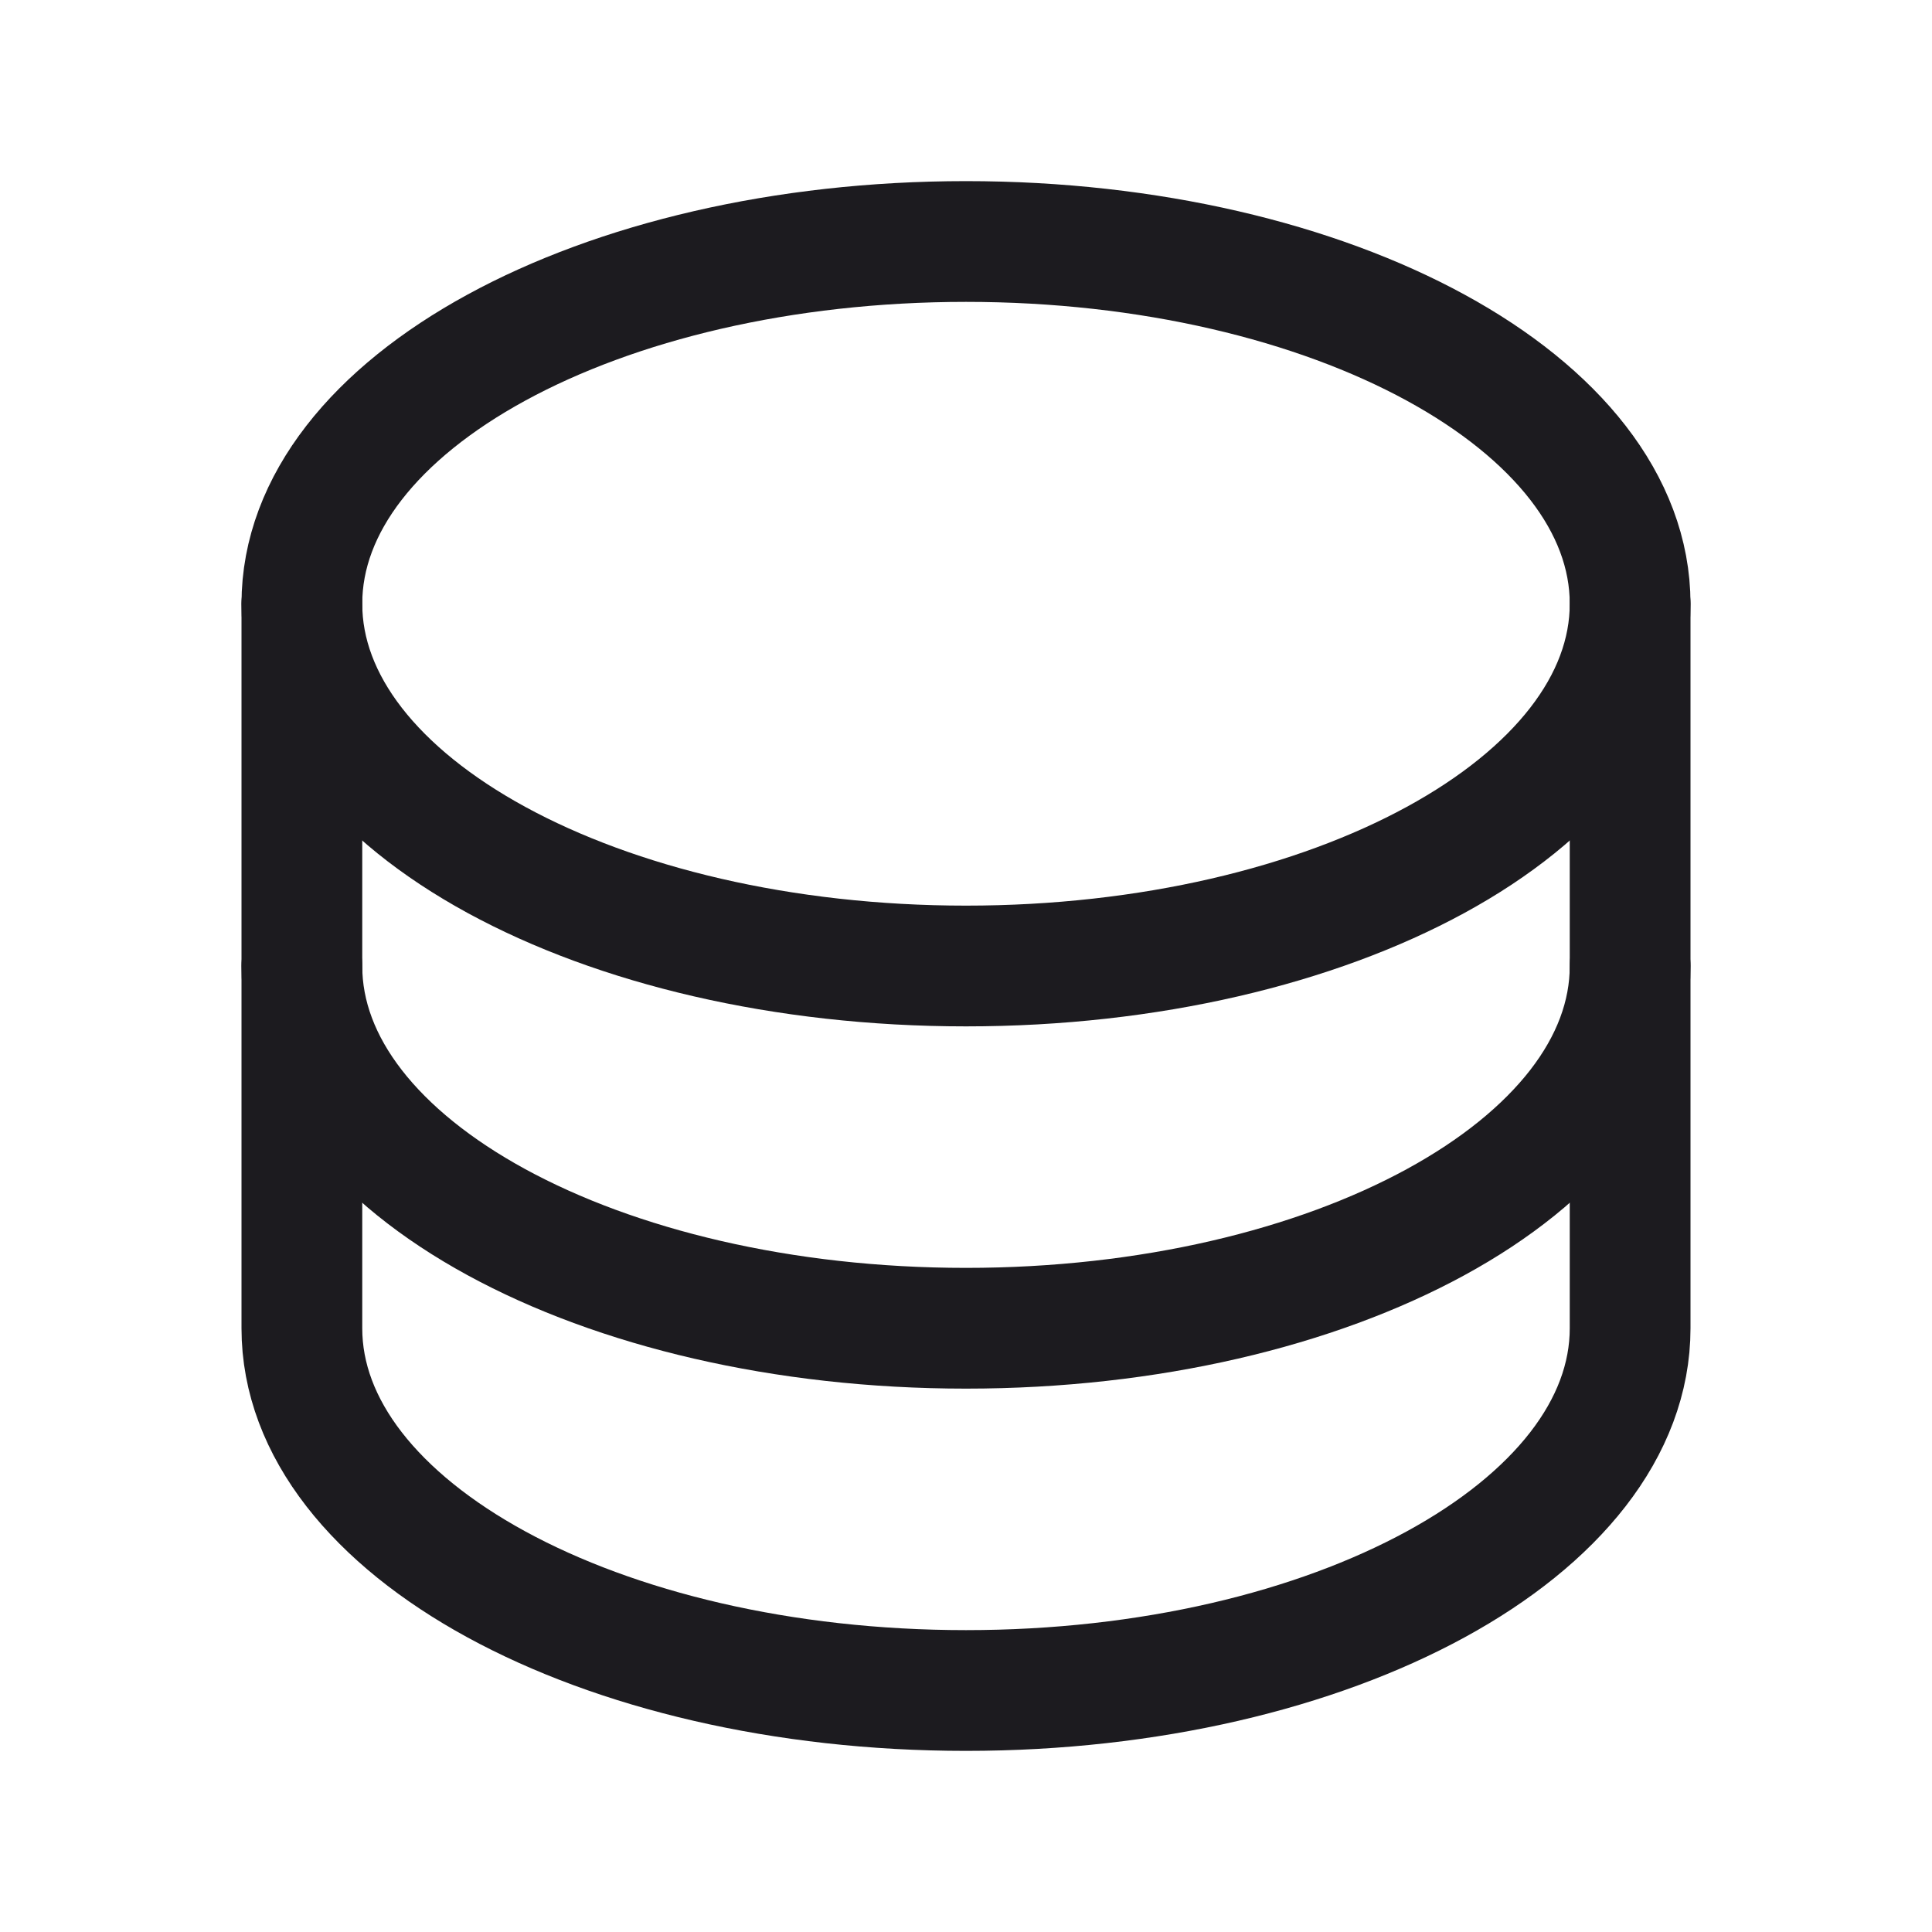 <svg xmlns="http://www.w3.org/2000/svg" width="32" height="32" fill="none"><path stroke="#1C1B1F" stroke-linecap="round" stroke-linejoin="round" stroke-width="2" d="M16 16c6.075 0 11-2.686 11-6s-4.925-6-11-6S5 6.686 5 10s4.925 6 11 6Z"/><path stroke="#1C1B1F" stroke-linecap="round" stroke-linejoin="round" stroke-width="2" d="M5 10v6c0 3.314 4.925 6 11 6s11-2.686 11-6v-6"/><path stroke="#1C1B1F" stroke-linecap="round" stroke-linejoin="round" stroke-width="2" d="M5 16v6c0 3.314 4.925 6 11 6s11-2.686 11-6v-6"/></svg>